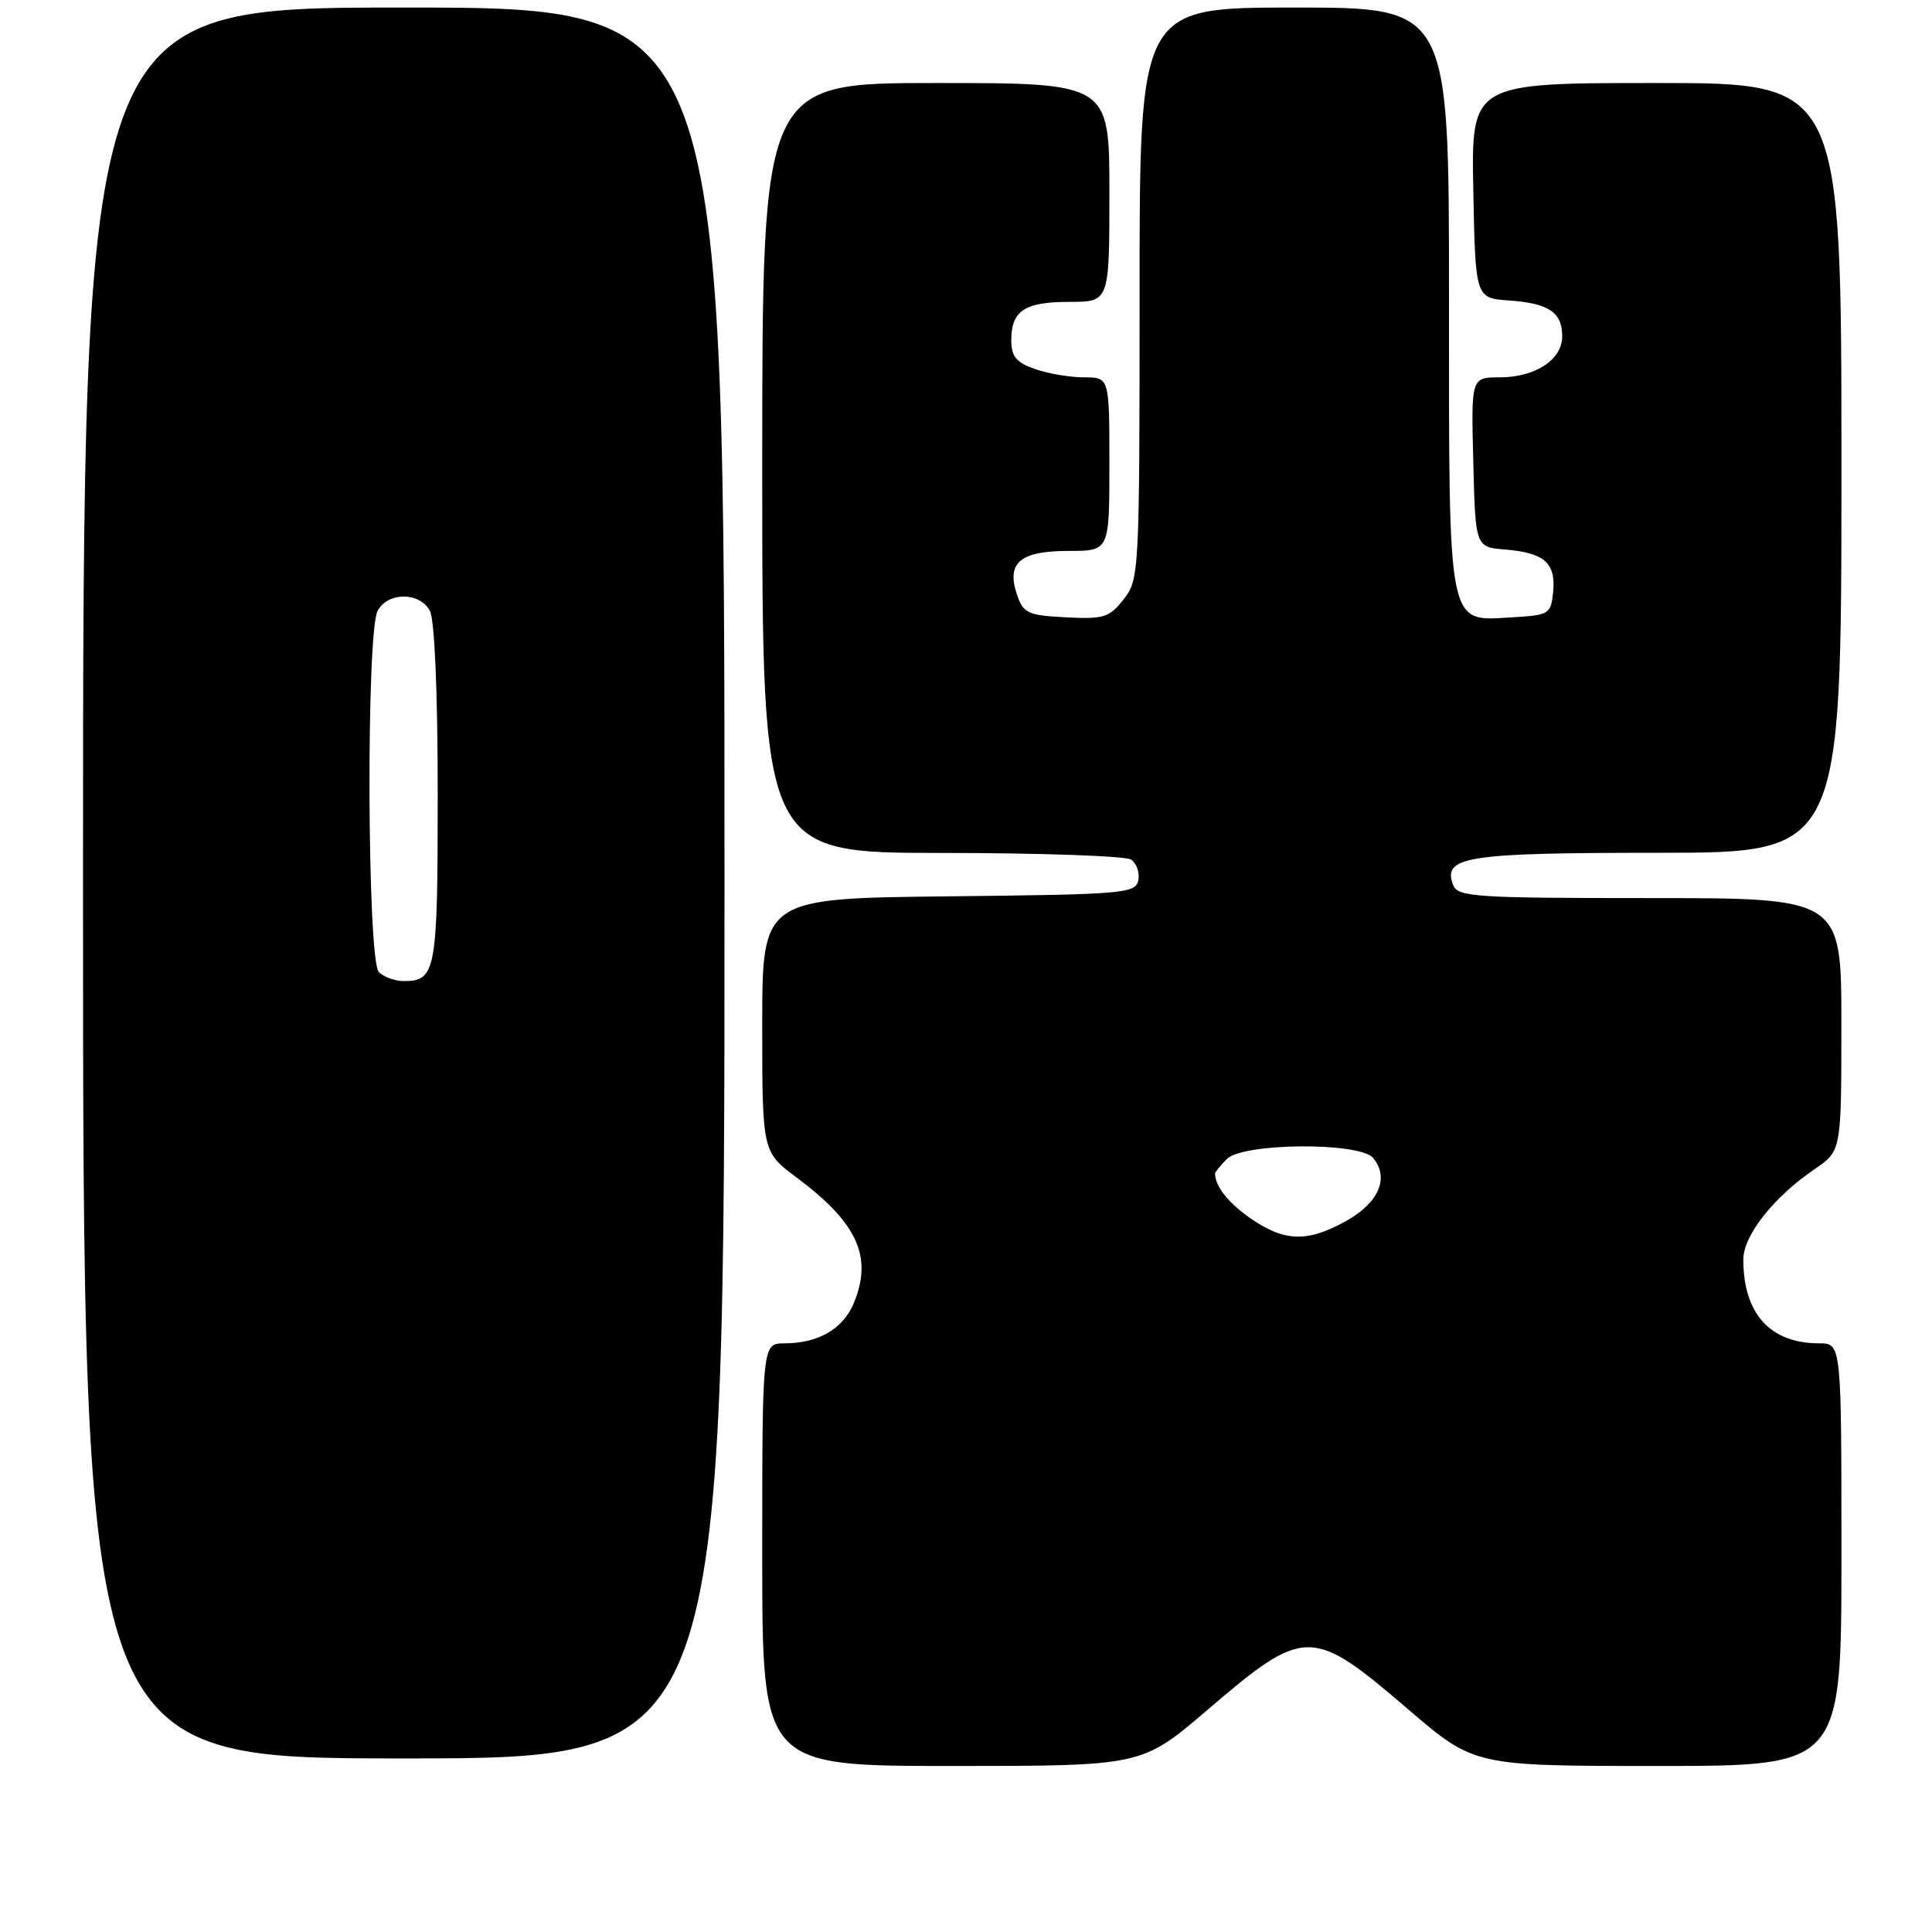 <?xml version="1.0" encoding="UTF-8" standalone="no"?>
<!DOCTYPE svg PUBLIC "-//W3C//DTD SVG 1.1//EN" "http://www.w3.org/Graphics/SVG/1.1/DTD/svg11.dtd" >
<svg xmlns="http://www.w3.org/2000/svg" xmlns:xlink="http://www.w3.org/1999/xlink" version="1.1" viewBox="0 0 256 256">
 <g >
 <path fill="currentColor"
d=" M 159.90 226.65 C 172.93 215.50 173.76 215.50 186.60 226.50 C 195.35 234.00 195.35 234.00 219.68 234.00 C 244.00 234.00 244.00 234.00 244.00 206.00 C 244.00 178.00 244.00 178.00 241.05 178.00 C 234.55 178.00 231.00 174.07 231.00 166.89 C 231.00 163.70 235.03 158.60 240.47 154.90 C 243.99 152.50 243.99 152.50 243.99 135.75 C 244.00 119.00 244.00 119.00 218.61 119.00 C 195.49 119.00 193.15 118.85 192.55 117.28 C 191.10 113.49 194.21 113.00 219.69 113.00 C 244.00 113.00 244.00 113.00 244.00 62.00 C 244.00 11.00 244.00 11.00 219.47 11.00 C 194.95 11.00 194.95 11.00 195.22 25.25 C 195.50 39.50 195.50 39.50 199.98 39.82 C 205.24 40.19 207.00 41.38 207.00 44.57 C 207.00 47.65 203.44 50.00 198.74 50.00 C 194.93 50.00 194.93 50.00 195.22 61.25 C 195.50 72.50 195.50 72.50 199.49 72.82 C 204.63 73.24 206.17 74.61 205.80 78.41 C 205.51 81.38 205.30 81.51 200.34 81.80 C 191.71 82.30 192.00 83.79 192.00 39.28 C 192.00 1.00 192.00 1.00 171.50 1.00 C 151.00 1.00 151.00 1.00 151.00 38.87 C 151.00 75.87 150.95 76.79 148.89 79.41 C 146.99 81.83 146.24 82.06 141.22 81.80 C 136.14 81.53 135.58 81.26 134.73 78.72 C 133.35 74.53 135.19 73.00 141.62 73.00 C 147.00 73.00 147.00 73.00 147.00 61.50 C 147.00 50.00 147.00 50.00 143.65 50.00 C 141.81 50.00 138.88 49.51 137.15 48.90 C 134.66 48.04 134.00 47.23 134.00 45.10 C 134.00 41.16 135.75 40.00 141.70 40.00 C 147.00 40.00 147.00 40.00 147.00 25.50 C 147.00 11.00 147.00 11.00 124.00 11.00 C 101.00 11.00 101.00 11.00 101.00 62.00 C 101.00 113.00 101.00 113.00 124.75 113.02 C 137.81 113.02 149.11 113.42 149.85 113.89 C 150.59 114.36 151.03 115.59 150.84 116.62 C 150.49 118.39 149.04 118.52 125.74 118.77 C 101.00 119.03 101.00 119.03 101.00 135.83 C 101.00 152.63 101.00 152.63 105.60 156.06 C 113.64 162.07 115.67 166.55 113.13 172.68 C 111.72 176.08 108.42 178.00 103.95 178.00 C 101.00 178.00 101.00 178.00 101.00 206.00 C 101.00 234.00 101.00 234.00 126.15 234.00 C 151.29 234.00 151.29 234.00 159.90 226.65 Z  M 96.00 117.00 C 96.00 1.00 96.00 1.00 53.50 1.00 C 11.00 1.00 11.00 1.00 11.00 117.00 C 11.00 233.00 11.00 233.00 53.50 233.00 C 96.00 233.00 96.00 233.00 96.00 117.00 Z  M 165.86 161.55 C 162.85 159.51 161.00 157.20 161.00 155.49 C 161.00 155.30 161.71 154.44 162.57 153.57 C 164.73 151.42 180.19 151.31 181.95 153.44 C 184.10 156.03 182.73 159.32 178.50 161.71 C 173.35 164.62 170.32 164.58 165.86 161.55 Z  M 50.20 128.80 C 48.65 127.25 48.50 83.81 50.04 80.93 C 51.38 78.42 55.62 78.42 56.96 80.93 C 57.59 82.10 58.00 91.73 58.00 105.23 C 58.00 128.71 57.77 130.00 53.50 130.00 C 52.34 130.00 50.86 129.46 50.20 128.80 Z "/>
</g>
</svg>